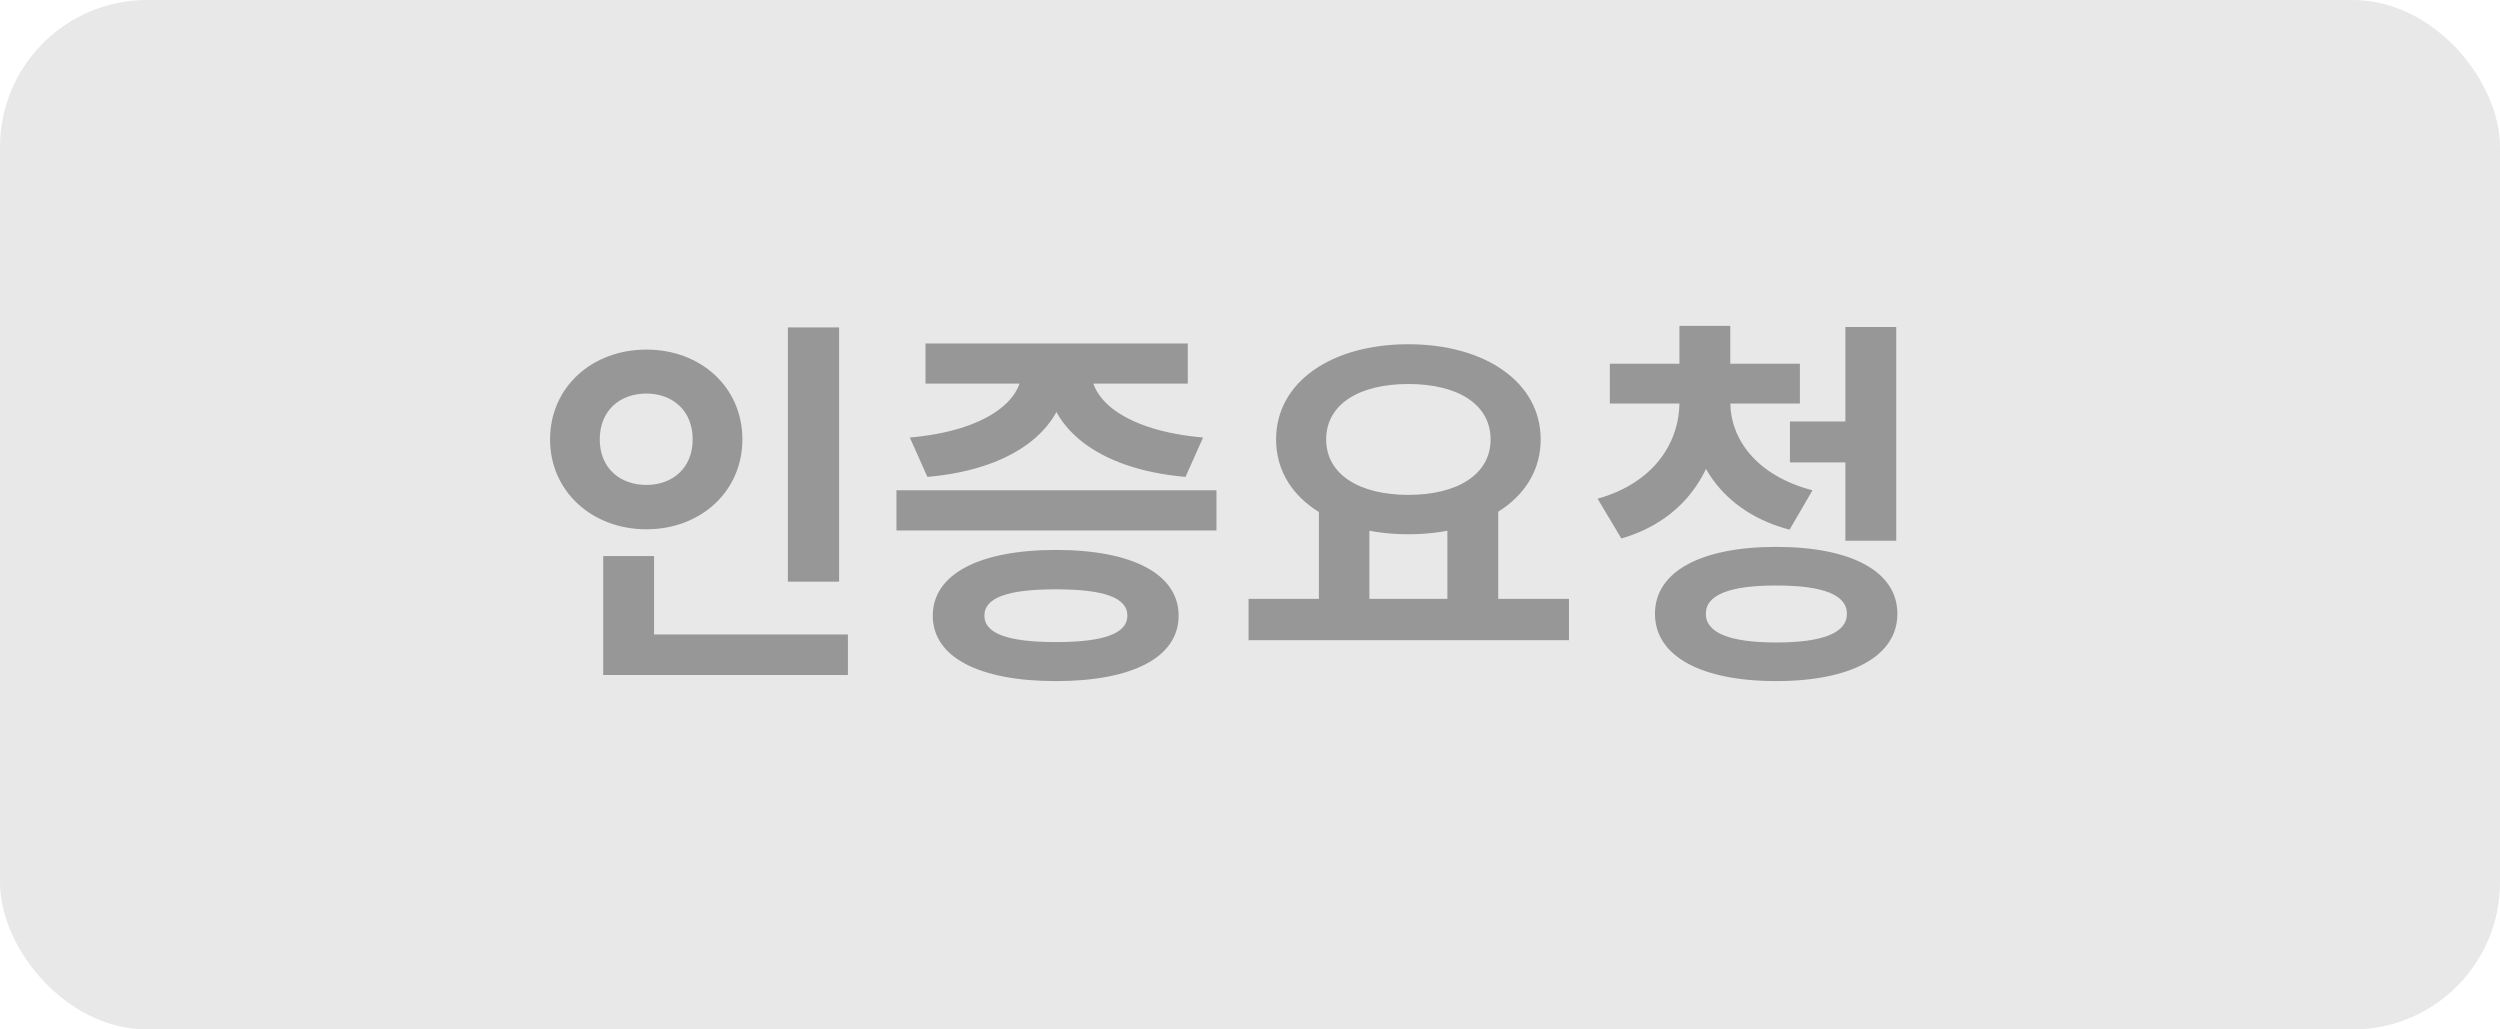<svg width="85" height="35" viewBox="0 0 85 35" fill="none" xmlns="http://www.w3.org/2000/svg">
<rect width="85" height="35" rx="5" fill="#E8E8E8"/>
<path d="M26.788 11.132H28.53V19.777H26.788V11.132ZM20.509 21.571H28.829V22.949H20.509V21.571ZM20.509 18.906H22.238V22.13H20.509V18.906ZM21.978 11.886C23.824 11.886 25.241 13.16 25.241 14.941C25.241 16.709 23.824 17.996 21.978 17.996C20.132 17.996 18.702 16.709 18.702 14.941C18.702 13.16 20.132 11.886 21.978 11.886ZM21.978 13.381C21.081 13.381 20.392 13.953 20.392 14.941C20.392 15.916 21.081 16.488 21.978 16.488C22.862 16.488 23.551 15.916 23.551 14.941C23.551 13.953 22.862 13.381 21.978 13.381ZM30.479 16.67H41.36V18.035H30.479V16.67ZM35.9 18.698C38.5 18.698 40.073 19.517 40.073 20.934C40.073 22.351 38.5 23.157 35.9 23.157C33.3 23.157 31.714 22.351 31.714 20.934C31.714 19.517 33.3 18.698 35.9 18.698ZM35.9 20.037C34.288 20.037 33.469 20.31 33.469 20.934C33.469 21.545 34.288 21.831 35.9 21.831C37.512 21.831 38.331 21.545 38.331 20.934C38.331 20.31 37.512 20.037 35.9 20.037ZM34.73 12.354H36.264V12.653C36.264 14.447 34.639 15.942 31.532 16.215L30.934 14.876C33.573 14.642 34.73 13.589 34.73 12.653V12.354ZM35.575 12.354H37.109V12.653C37.109 13.589 38.253 14.642 40.905 14.876L40.307 16.215C37.213 15.942 35.575 14.46 35.575 12.653V12.354ZM31.467 11.678H40.385V13.043H31.467V11.678ZM44.843 17.229H46.559V20.609H44.843V17.229ZM49.211 17.229H50.94V20.609H49.211V17.229ZM42.451 20.362H53.345V21.766H42.451V20.362ZM47.885 11.704C50.472 11.704 52.383 12.978 52.383 14.941C52.383 16.904 50.472 18.165 47.885 18.165C45.285 18.165 43.387 16.904 43.387 14.941C43.387 12.978 45.285 11.704 47.885 11.704ZM47.885 13.056C46.208 13.056 45.09 13.745 45.09 14.941C45.09 16.124 46.208 16.826 47.885 16.826C49.562 16.826 50.68 16.124 50.68 14.941C50.68 13.745 49.562 13.056 47.885 13.056ZM57.101 13.225H58.492V13.667C58.492 15.76 57.426 17.645 55.125 18.308L54.319 16.956C56.256 16.41 57.101 15.032 57.101 13.667V13.225ZM57.426 13.225H58.83V13.667C58.83 14.902 59.688 16.163 61.625 16.67L60.845 18.009C58.531 17.398 57.426 15.643 57.426 13.667V13.225ZM54.735 12.367H61.196V13.719H54.735V12.367ZM57.101 11.08H58.83V12.9H57.101V11.08ZM60.858 14.33H63.159V15.721H60.858V14.33ZM62.743 11.119H64.472V18.386H62.743V11.119ZM60.39 18.594C62.938 18.594 64.511 19.426 64.511 20.869C64.511 22.312 62.938 23.157 60.39 23.157C57.842 23.157 56.269 22.312 56.269 20.869C56.269 19.426 57.842 18.594 60.39 18.594ZM60.39 19.907C58.817 19.907 57.998 20.219 57.998 20.869C57.998 21.519 58.817 21.844 60.39 21.844C61.976 21.844 62.795 21.519 62.795 20.869C62.795 20.219 61.976 19.907 60.39 19.907Z" fill="#979797"/>
</svg>

